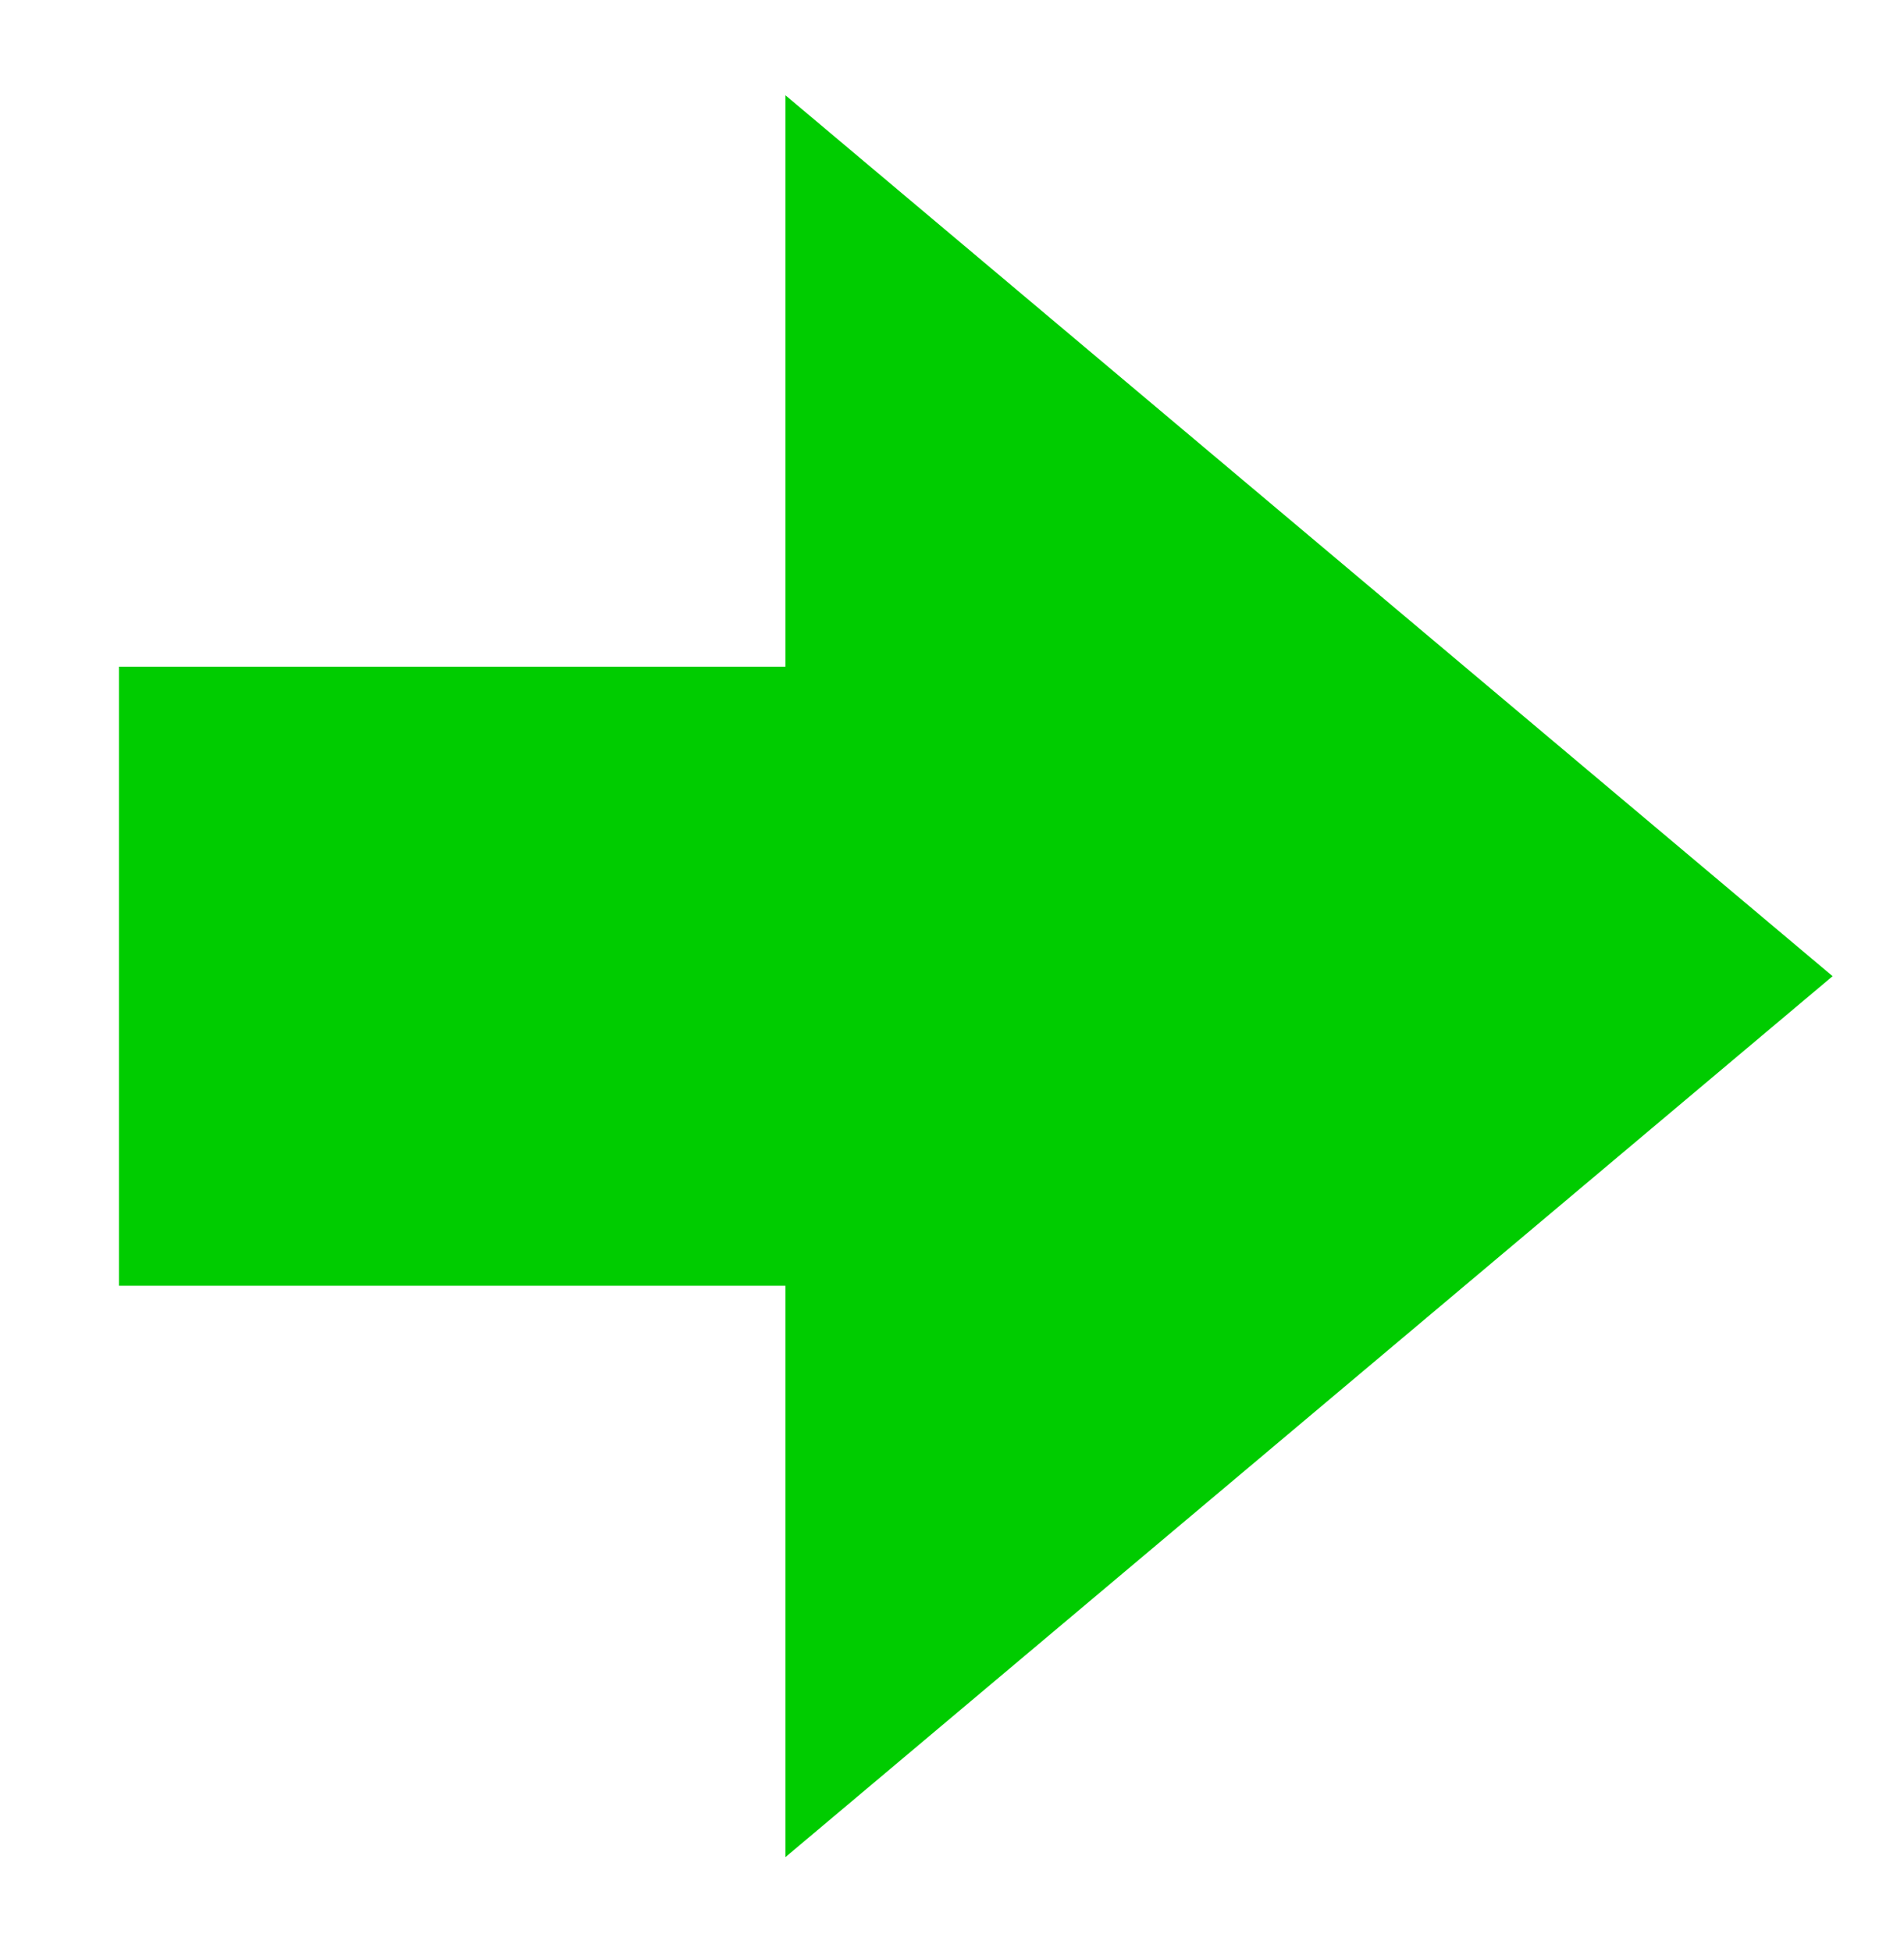 <?xml version="1.0" encoding="UTF-8"?>
<!DOCTYPE svg PUBLIC "-//W3C//DTD SVG 1.1//EN" "http://www.w3.org/Graphics/SVG/1.1/DTD/svg11.dtd">
<svg xmlns="http://www.w3.org/2000/svg" xmlns:xlink="http://www.w3.org/1999/xlink" version="1.1" width="40px" height="41px" viewBox="-0.5 -0.5 40 41" content="&lt;mxfile host=&quot;app.diagrams.net&quot; modified=&quot;2020-10-30T19:31:10.260Z&quot; agent=&quot;5.0 (Windows)&quot; version=&quot;13.7.9&quot; etag=&quot;t2dbVKxdRmolE3hGTvWM&quot;&gt;&lt;diagram id=&quot;6f_meEolK5Kdm102jsBm&quot;&gt;jZNNc4MgEIZ/jXeUJNNrY9L20pnO5NAzIxthgq6DmJj++kIAlTqd9uTy8O4u+2FGy2Z81awT78hBZQXhY0YPWVHk2y2xH0funjztqAe1ljyIZnCSXxBg8KsHyaFPhAZRGdmlsMK2hcokjGmNt1R2RpVm7VgNK3CqmFrTT8mNCFXEshx/A1mLmDkn4aZhURxALxjH2wLRY0ZLjWi81YwlKNe82Bfv9/LL7fQwDa35j0PhHa5MDaG28C5zj8XaJ3bOPCsYn13zMrqHlgfzUCnW97KyUJhGWZBbszcaL1NvNo7EQok7XMBUIh4e2hIVaktabG2y/VkqFVFWUELKkjixfx3w1XzmgvOpjXb/ABsw+m4lt3lQcU5iMaPINChm5DUNz8K+1FO4KcMHSpu4IHG346TDZuc7kobocdAVBK/lYH4G2vwRyDBdg1kFssai7Bk95h6P8355+fyX0uM3&lt;/diagram&gt;&lt;/mxfile&gt;"><defs/><g><path d="M 2 26.5 L 2 13.5 L 16 13.5 L 16 1.5 L 38 20 L 16 38.5 L 16 26.5 Z" fill="#00cc00" stroke="none" pointer-events="all"/></g></svg>